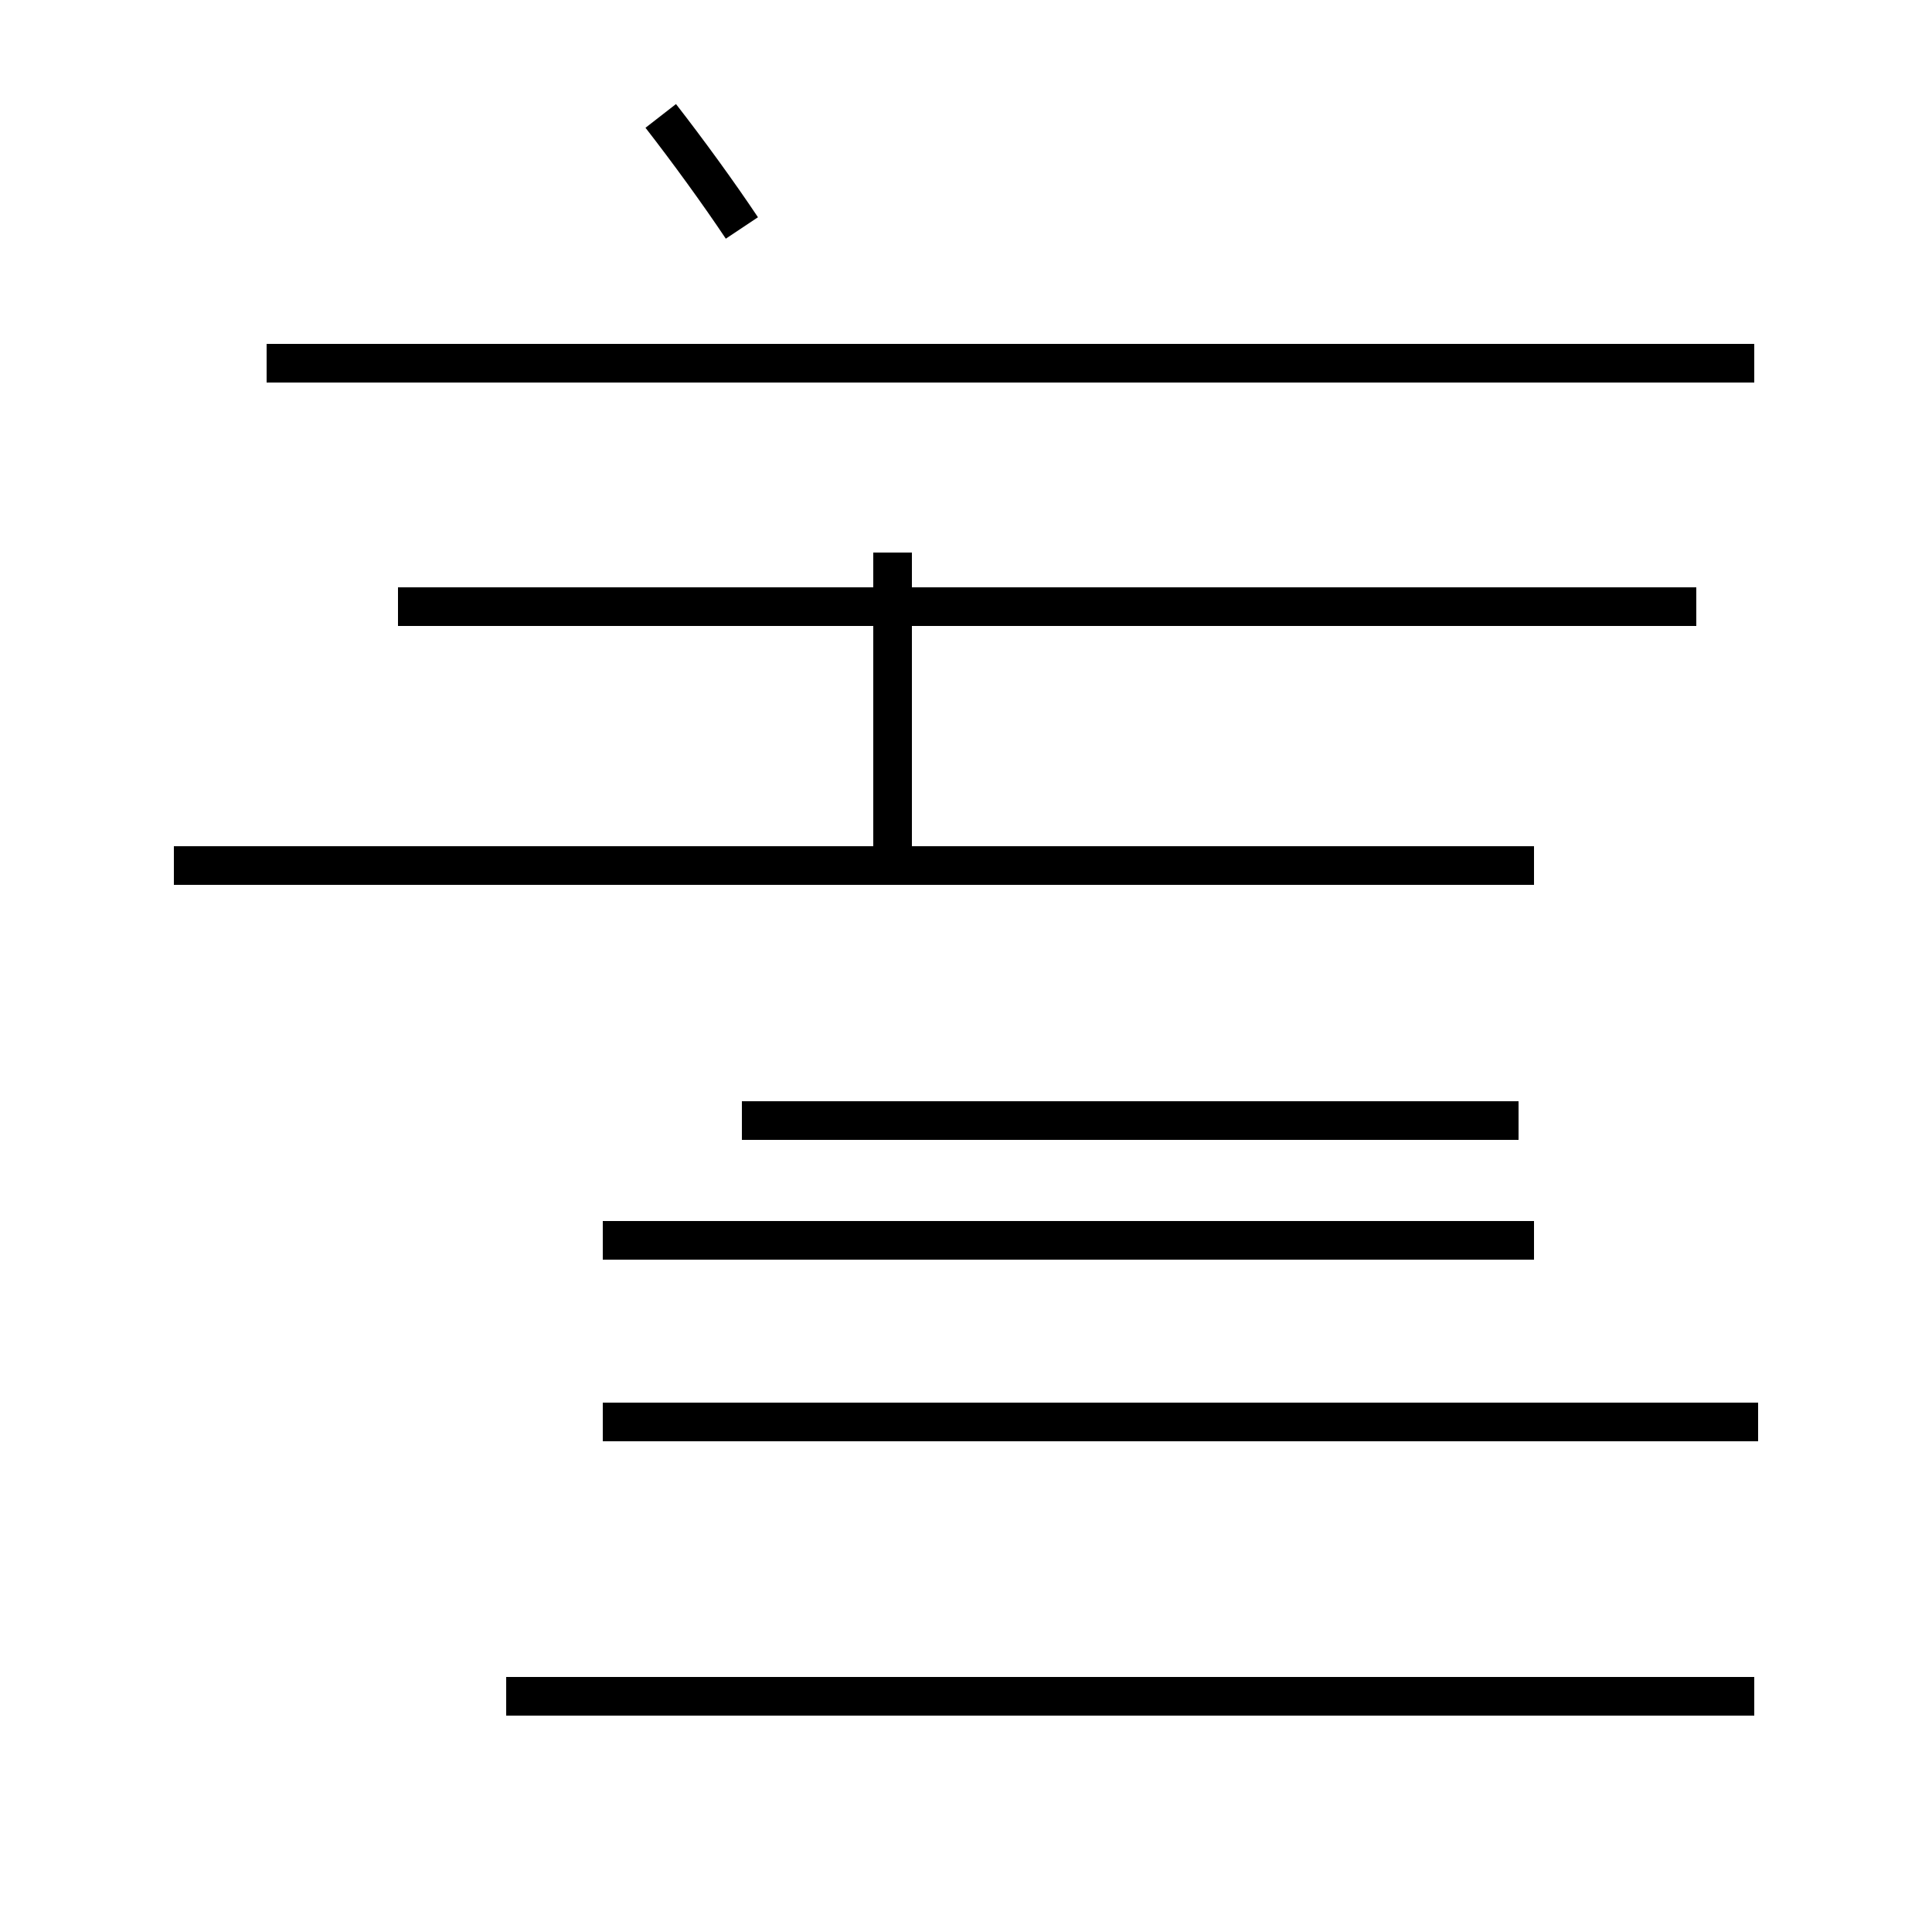 <?xml version='1.0' encoding='utf8'?>
<svg viewBox="0.0 -44.0 50.0 50.0" version="1.1" xmlns="http://www.w3.org/2000/svg">
<rect x="0.0" y="-44.0" width="50.0" height="50.0" fill="#808080" stroke="none"/>
<rect x="-1000" y="-1000" width="2000" height="2000" stroke="white" fill="white"/>
<g style="fill:none; stroke:#000000;  stroke-width:1">
<path d="M 19.2 38.1 C 18.6 39.0 17.8 40.1 17.1 41.0 M 45.4 34.6 L 6.9 34.6 M 43.9 28.3 L 10.3 28.3 M 4.5 21.6 L 39.7 21.6 M 23.1 21.6 L 23.1 29.7 M 39.7 11.9 L 15.6 11.9 M 45.4 0.1 L 13.1 0.1 M 24.1 15.0 L 19.2 15.0 M 39.3 15.0 L 19.2 15.0 M 45.5 7.2 L 15.6 7.2 " transform="scale(1, -1)" />
</g>
</svg>
